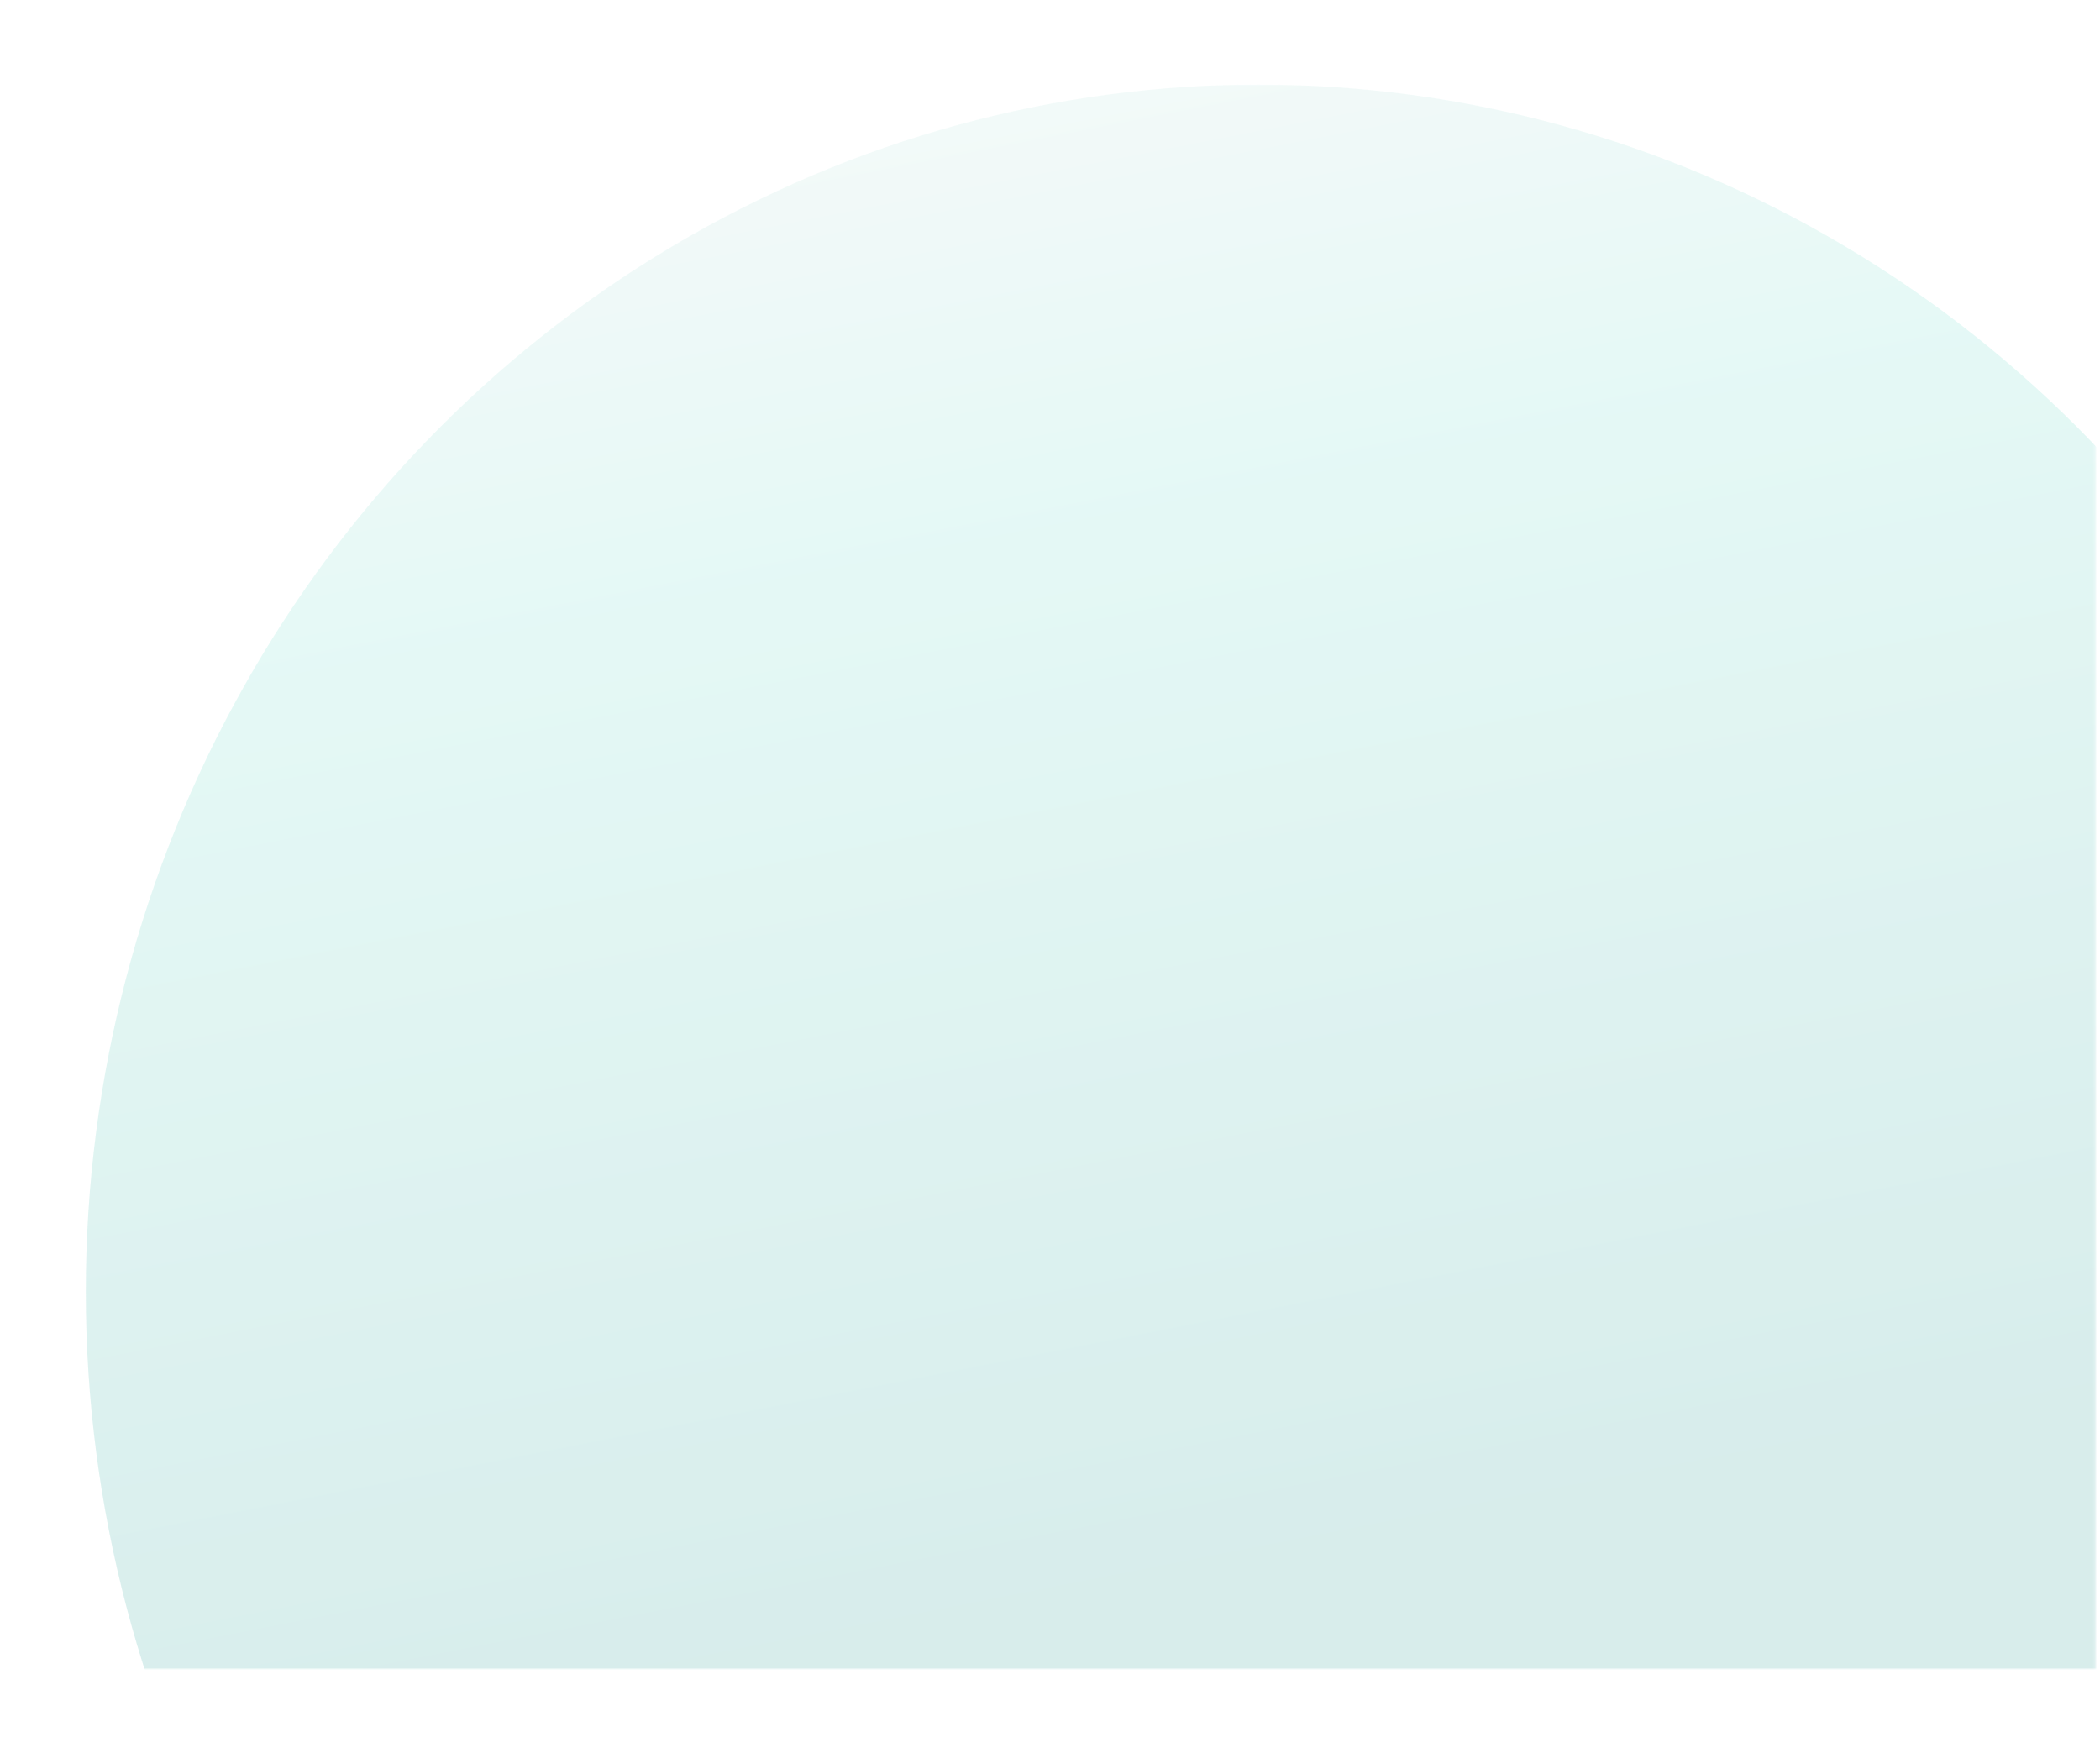 <svg width="1018" height="850" viewBox="0 0 1018 850" fill="none" xmlns="http://www.w3.org/2000/svg">
<g opacity="0.64" filter="url(#filter0_d_1_111)">
<mask id="mask0_1_111" style="mask-type:alpha" maskUnits="userSpaceOnUse" x="25" y="32" width="998" height="768">
<rect x="25" y="32" width="997.783" height="768" fill="#D9D9D9"/>
</mask>
<g mask="url(#mask0_1_111)">
<ellipse cx="617.153" cy="617.253" rx="568.557" ry="585.253" fill="url(#paint0_linear_1_111)" fill-opacity="0.34"/>
</g>
</g>
<defs>
<filter id="filter0_d_1_111" x="0.596" y="0" width="1056.19" height="850" filterUnits="userSpaceOnUse" color-interpolation-filters="sRGB">
<feFlood flood-opacity="0" result="BackgroundImageFix"/>
<feColorMatrix in="SourceAlpha" type="matrix" values="0 0 0 0 0 0 0 0 0 0 0 0 0 0 0 0 0 0 127 0" result="hardAlpha"/>
<feOffset dx="-7" dy="9"/>
<feGaussianBlur stdDeviation="20.5"/>
<feComposite in2="hardAlpha" operator="out"/>
<feColorMatrix type="matrix" values="0 0 0 0 0 0 0 0 0 0 0 0 0 0 0 0 0 0 0.25 0"/>
<feBlend mode="normal" in2="BackgroundImageFix" result="effect1_dropShadow_1_111"/>
<feBlend mode="normal" in="SourceGraphic" in2="effect1_dropShadow_1_111" result="shape"/>
</filter>
<linearGradient id="paint0_linear_1_111" x1="617.153" y1="32" x2="753.784" y2="726.831" gradientUnits="userSpaceOnUse">
<stop stop-color="#C5EAE4"/>
<stop offset="0.256" stop-color="#89E4D6"/>
<stop offset="1" stop-color="#4BAEA8"/>
</linearGradient>
</defs>
</svg>
